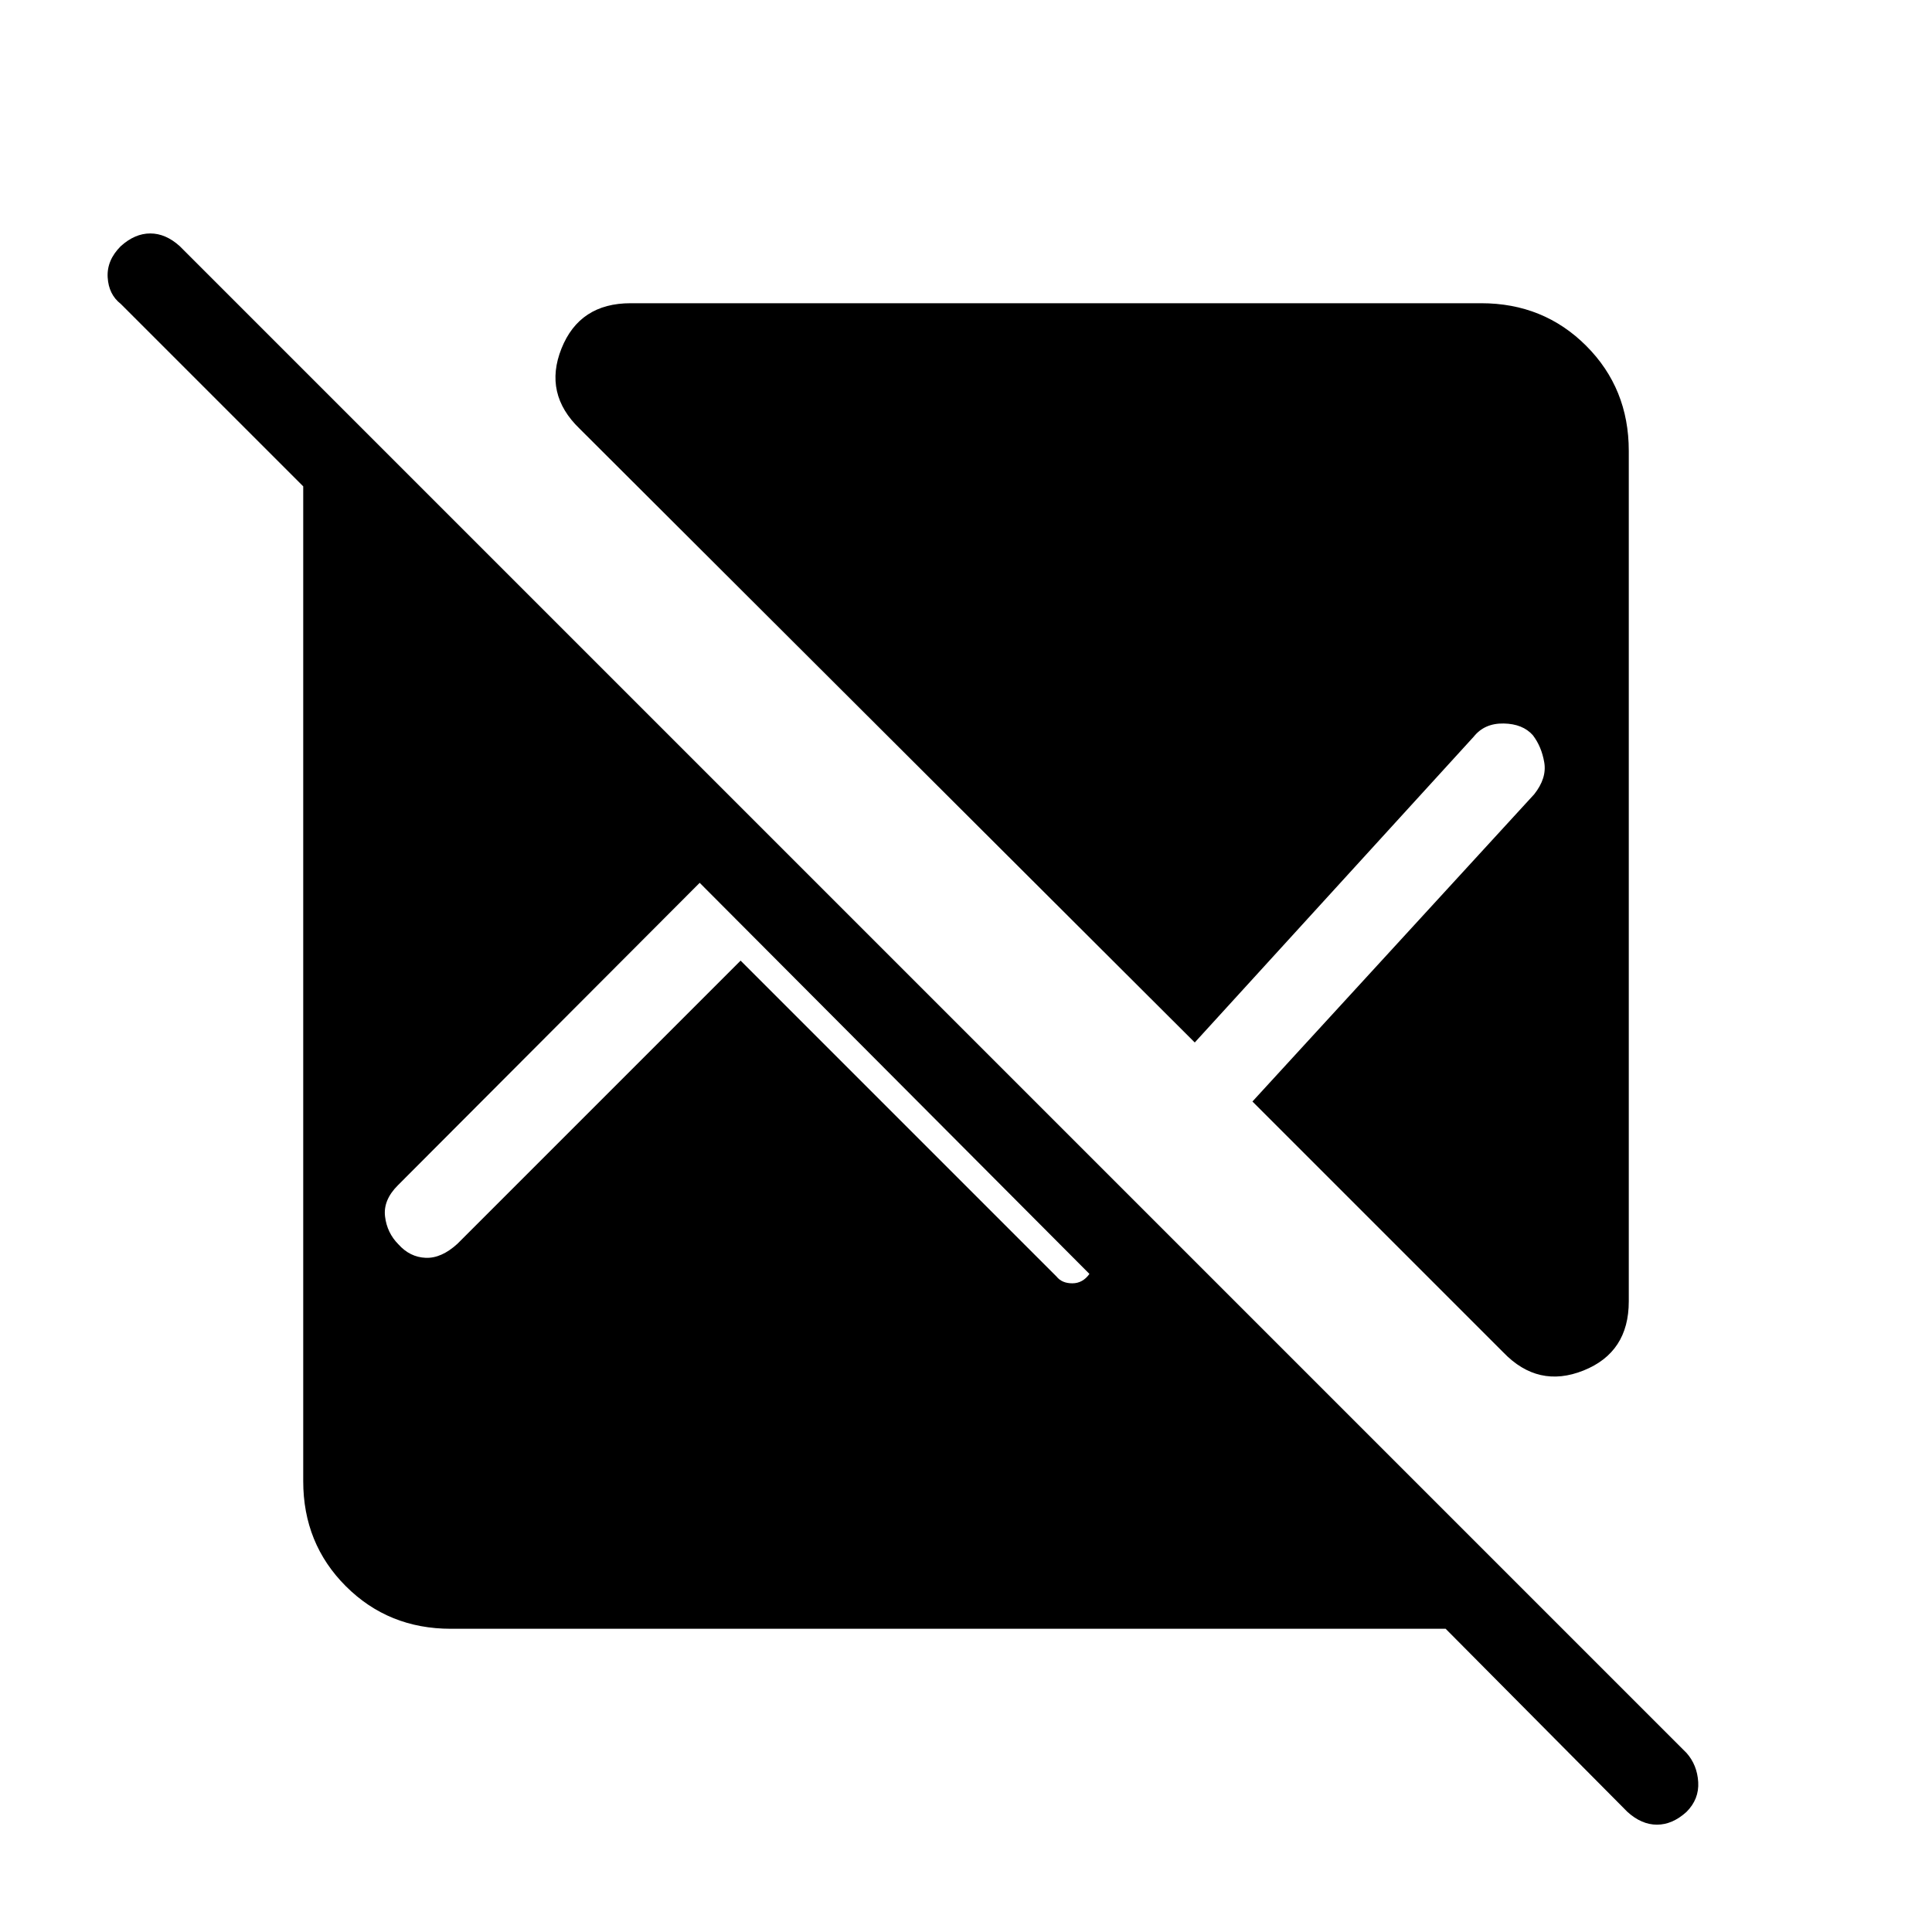 <svg xmlns="http://www.w3.org/2000/svg" height="40" viewBox="0 -960 960 960" width="40"><path d="M718.33-150.67H224q-31 0-52.17-21.16Q150.67-193 150.67-224v-494.33L60-809q-6-4.67-6.5-13.17t6.5-15.5Q67-844 74.67-844q7.66 0 14.66 6.33L838-89q5.33 6 5.83 14.5T838-59.67q-7 6.34-14.67 6.34-7.66 0-14.66-6.34l-90.34-91Zm91-585.33v422.67q0 25.33-22.5 34.33T747-288L622.33-412.67l140-152.66q6.34-8 5-15.84-1.33-7.83-5.66-13.5-5-5.66-14.5-5.83-9.5-.17-14.84 6.5L593.67-442 288-747q-18-17.33-9-39.83t34.33-22.5H736q31 0 52.17 21.16Q809.33-767 809.33-736ZM368-482.67l157 157q2.67 3.34 7.83 3.34 5.17 0 8.5-4.67L347.67-521.33 197.67-371q-7.34 7.33-6.34 15.5t6.67 13.83q5.67 6.34 13.5 6.67 7.83.33 15.83-7L368-482.67Z"/></svg>
